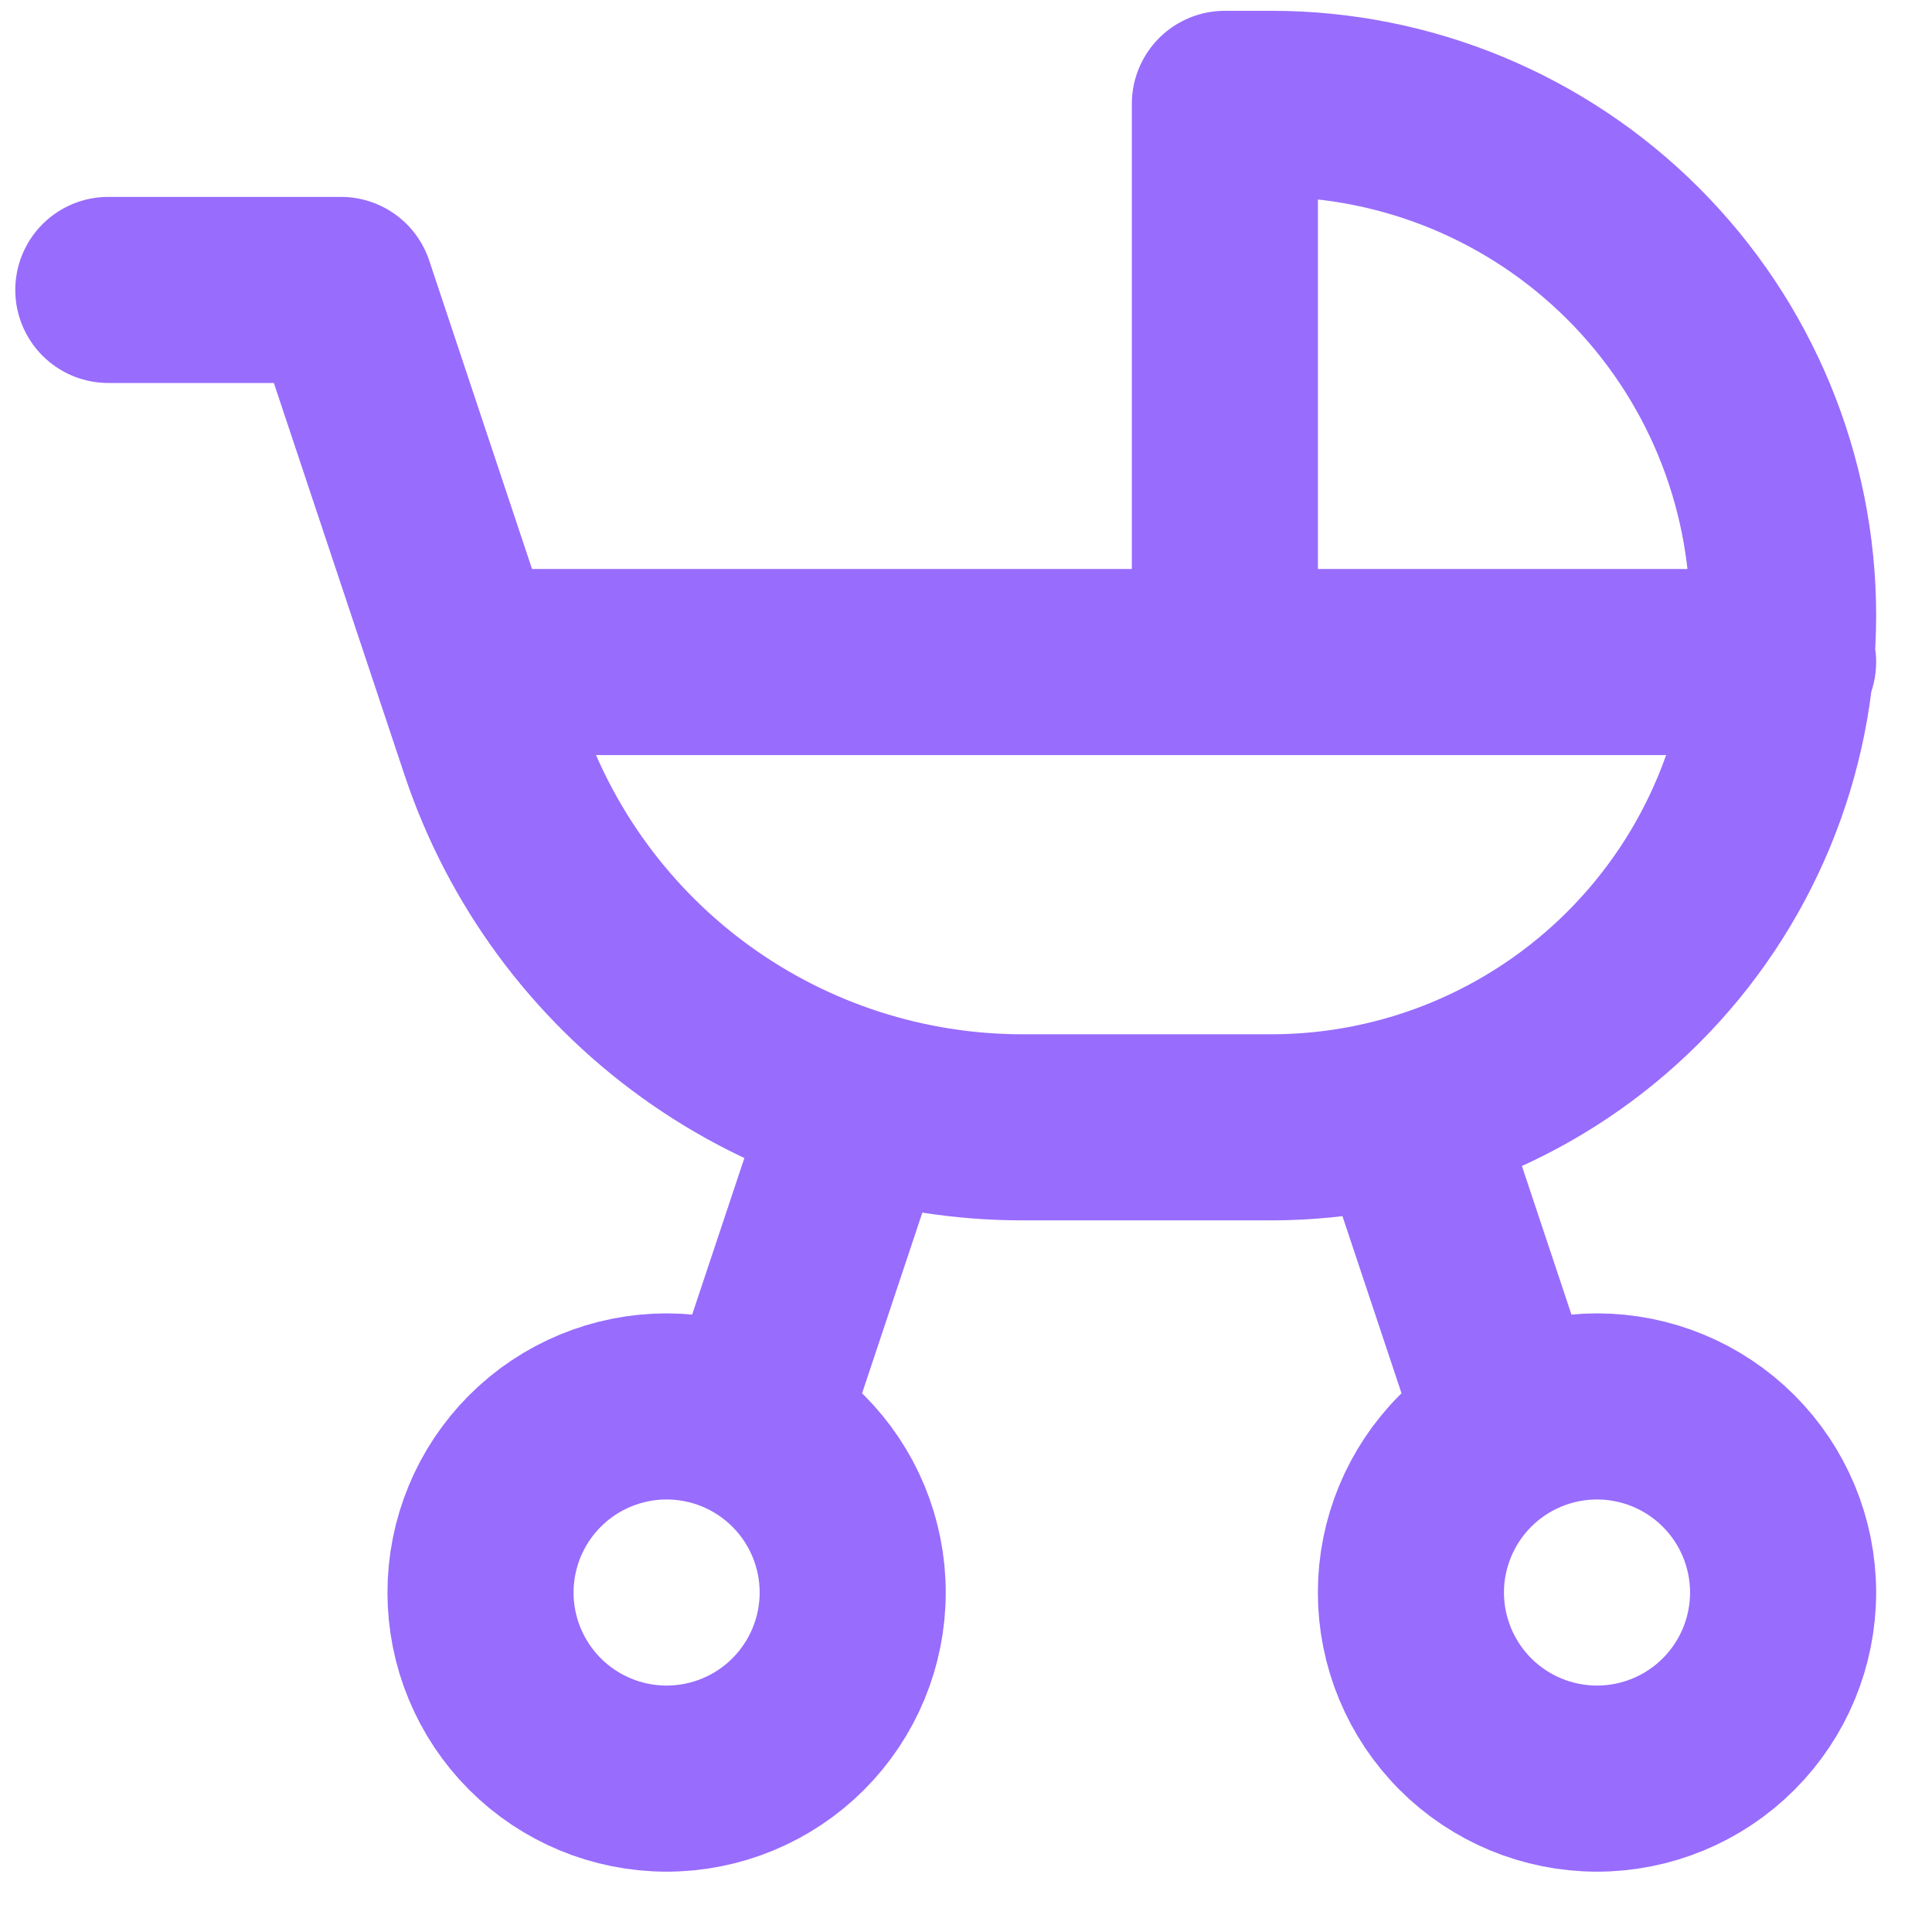 <svg width="28" height="28" viewBox="0 0 28 28" fill="none" xmlns="http://www.w3.org/2000/svg">
<path d="M1.57 4.202H4.941L7.142 10.805C7.679 12.416 8.709 13.818 10.087 14.811C11.465 15.804 13.12 16.338 14.819 16.338H18.426C20.393 16.338 22.279 15.556 23.67 14.165C25.061 12.775 25.842 10.888 25.842 8.921C25.842 6.954 25.061 5.068 23.67 3.677C22.279 2.286 20.393 1.505 18.426 1.505H17.752V9.595M6.964 9.595H25.842M11.009 20.383L12.358 16.338M20.448 16.338L21.797 20.383M6.964 23.08C6.964 23.795 7.248 24.481 7.754 24.987C8.26 25.493 8.946 25.777 9.661 25.777C10.376 25.777 11.062 25.493 11.568 24.987C12.074 24.481 12.358 23.795 12.358 23.08C12.358 22.365 12.074 21.679 11.568 21.173C11.062 20.667 10.376 20.383 9.661 20.383C8.946 20.383 8.26 20.667 7.754 21.173C7.248 21.679 6.964 22.365 6.964 23.08ZM20.448 23.08C20.448 23.795 20.733 24.481 21.238 24.987C21.744 25.493 22.43 25.777 23.145 25.777C23.86 25.777 24.546 25.493 25.052 24.987C25.558 24.481 25.842 23.795 25.842 23.08C25.842 22.365 25.558 21.679 25.052 21.173C24.546 20.667 23.86 20.383 23.145 20.383C22.43 20.383 21.744 20.667 21.238 21.173C20.733 21.679 20.448 22.365 20.448 23.08Z" stroke="#986CFD" stroke-width="2.697" stroke-linecap="round" stroke-linejoin="round"/>
</svg>
